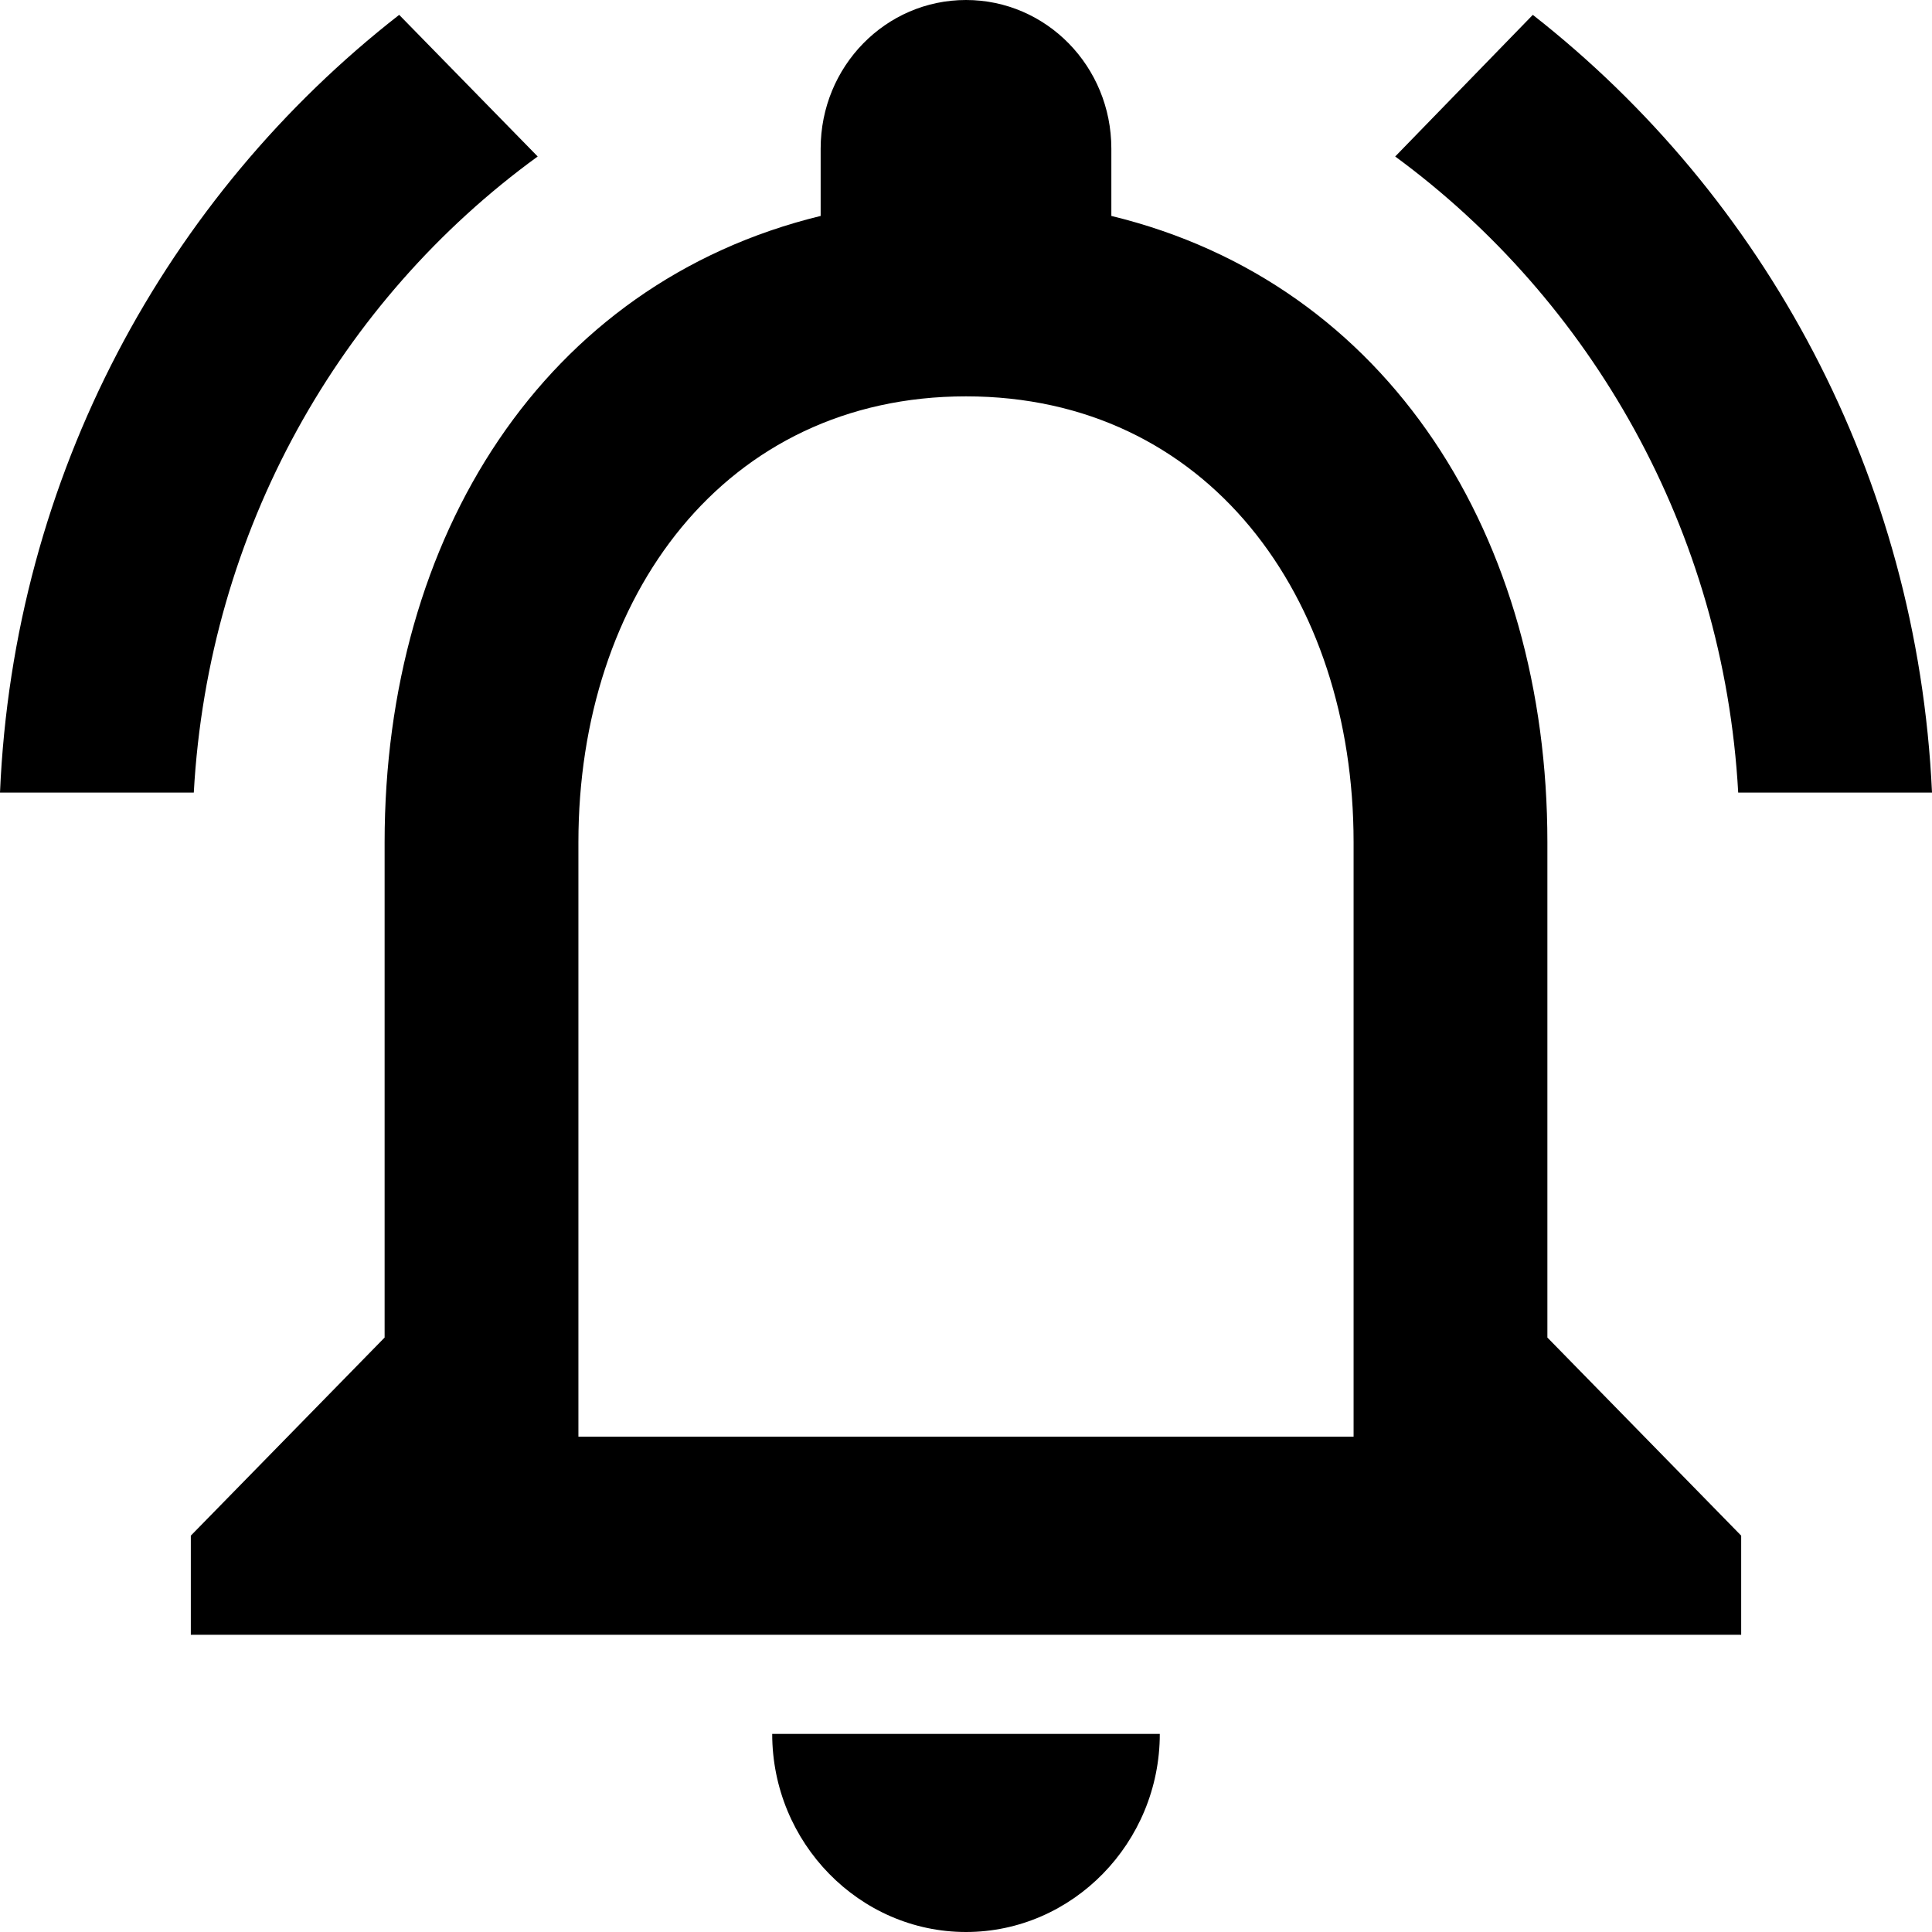 <svg width="13" height="13" viewBox="0 0 13 13" fill="none" xmlns="http://www.w3.org/2000/svg">
  <path d="M6.5 13C7.217 13 7.804 12.4 7.804 11.667H5.196C5.196 12.4 5.783 13 6.5 13ZM10.412 9V5.667C10.412 3.62 9.349 1.907 7.478 1.453V1C7.478 0.447 7.041 0 6.5 0C5.959 0 5.522 0.447 5.522 1V1.453C3.657 1.907 2.588 3.613 2.588 5.667V9L1.284 10.333V11H11.716V10.333L10.412 9ZM9.108 9.667H3.892V5.667C3.892 4.013 4.877 2.667 6.5 2.667C8.123 2.667 9.108 4.013 9.108 5.667V9.667ZM3.618 1.053L2.686 0.1C1.121 1.32 0.091 3.2 0 5.333H1.304C1.402 3.567 2.288 2.02 3.618 1.053ZM11.696 5.333H13C12.902 3.2 11.872 1.32 10.314 0.1L9.388 1.053C10.705 2.02 11.598 3.567 11.696 5.333Z" fill="black" />
</svg>
  